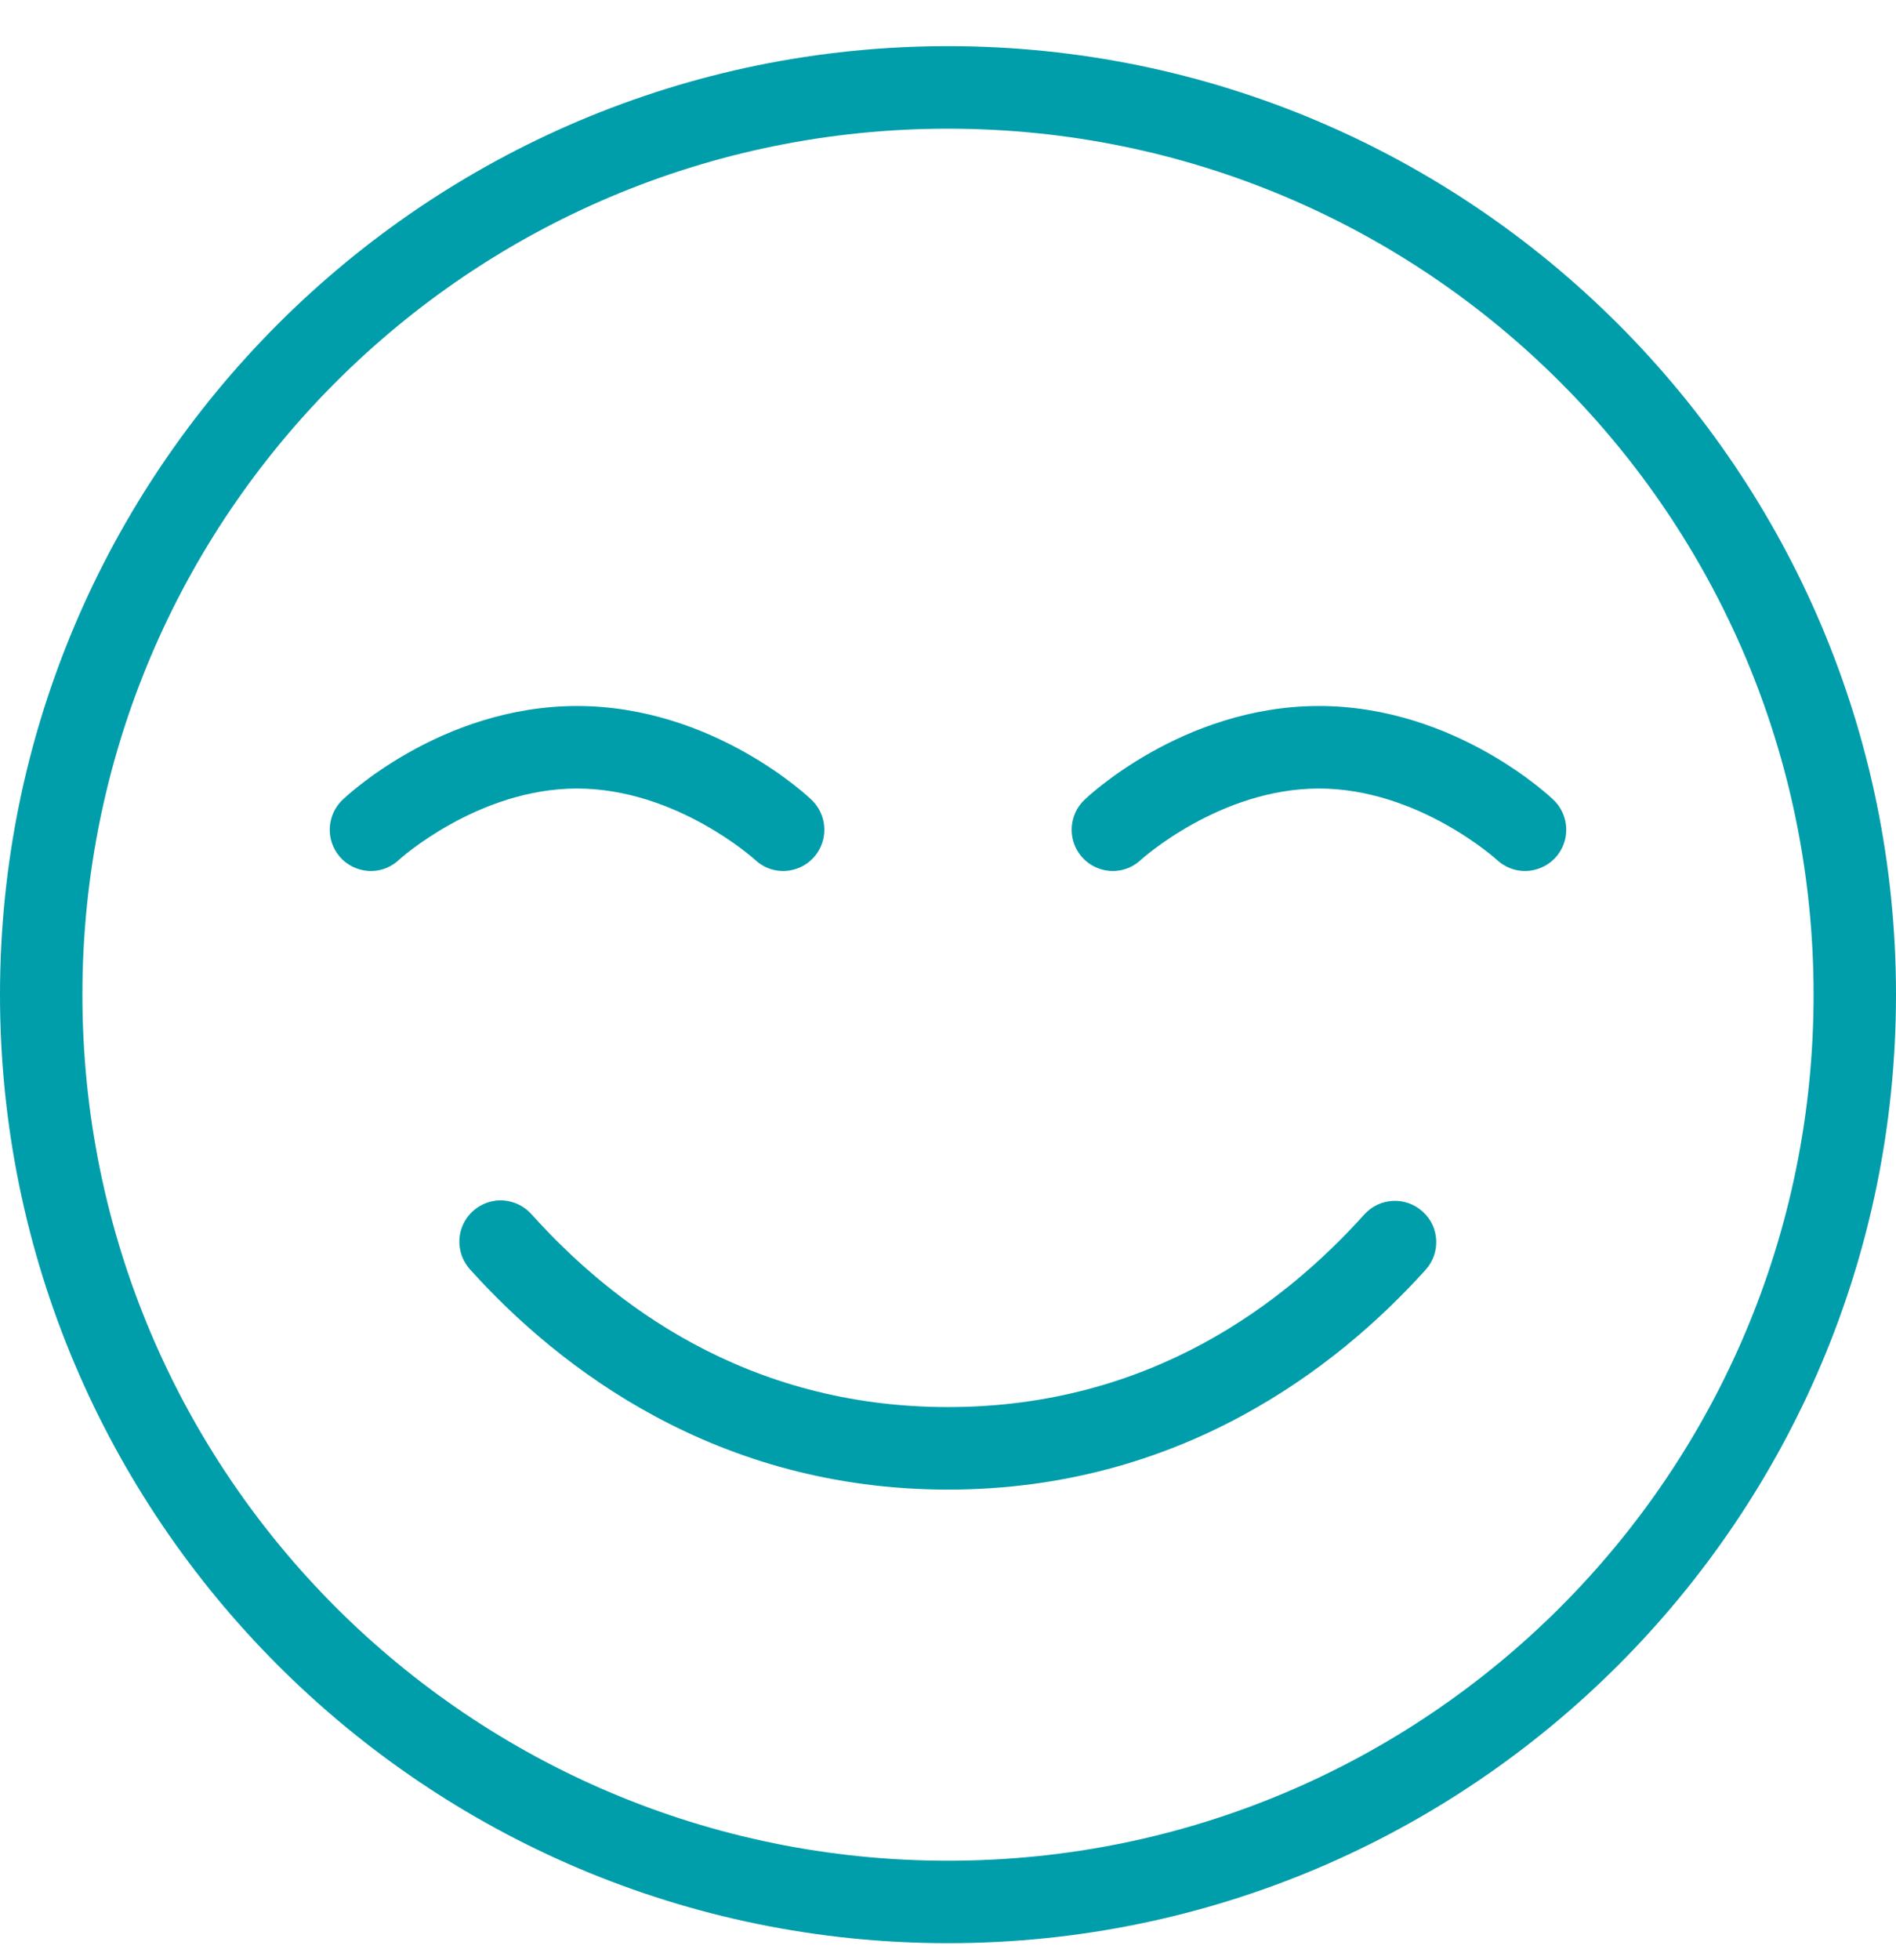 <svg width="30" height="31" viewBox="0 0 30 31" fill="none" xmlns="http://www.w3.org/2000/svg">
<path fill-rule="evenodd" clip-rule="evenodd" d="M15 0.73C6.723 0.73 0 7.453 0 15.73C0 24.008 6.723 30.73 15 30.73C23.277 30.73 30 24.008 30 15.73C30 7.453 23.277 0.73 15 0.73ZM15 2.035C22.571 2.035 28.696 8.159 28.696 15.731C28.696 23.302 22.571 29.426 15 29.426C7.429 29.426 1.304 23.302 1.304 15.731C1.304 8.159 7.429 2.035 15 2.035ZM5.424 12.645C5.424 12.645 6.952 11.165 9.13 11.165C11.309 11.165 12.837 12.645 12.837 12.645C13.008 12.806 13.079 13.045 13.026 13.272C12.972 13.499 12.802 13.68 12.58 13.746C12.356 13.815 12.114 13.756 11.945 13.595C11.945 13.595 10.705 12.47 9.13 12.47C7.556 12.47 6.315 13.595 6.315 13.595C6.147 13.756 5.905 13.815 5.681 13.746C5.459 13.68 5.289 13.499 5.235 13.272C5.182 13.045 5.253 12.806 5.424 12.645ZM20.87 11.165C18.691 11.165 17.163 12.645 17.163 12.645C16.992 12.806 16.921 13.045 16.974 13.272C17.028 13.499 17.198 13.68 17.42 13.746C17.644 13.815 17.886 13.756 18.055 13.595C18.055 13.595 19.295 12.47 20.87 12.47C22.441 12.47 23.682 13.595 23.682 13.595C23.853 13.756 24.095 13.815 24.316 13.746C24.541 13.68 24.711 13.499 24.765 13.272C24.818 13.045 24.747 12.806 24.576 12.645C24.576 12.645 23.048 11.165 20.87 11.165ZM7.317 19.389C7.413 19.154 7.638 18.997 7.89 18.984H7.892C8.088 18.976 8.282 19.058 8.412 19.205C9.668 20.601 11.795 22.252 15 22.252C18.205 22.252 20.332 20.601 21.588 19.205C21.83 18.938 22.243 18.918 22.51 19.16C22.778 19.399 22.798 19.812 22.559 20.079C21.147 21.646 18.656 23.557 15 23.557C11.344 23.557 8.853 21.646 7.441 20.079C7.271 19.893 7.22 19.626 7.317 19.389Z" fill="#009DAB"/>
</svg>
